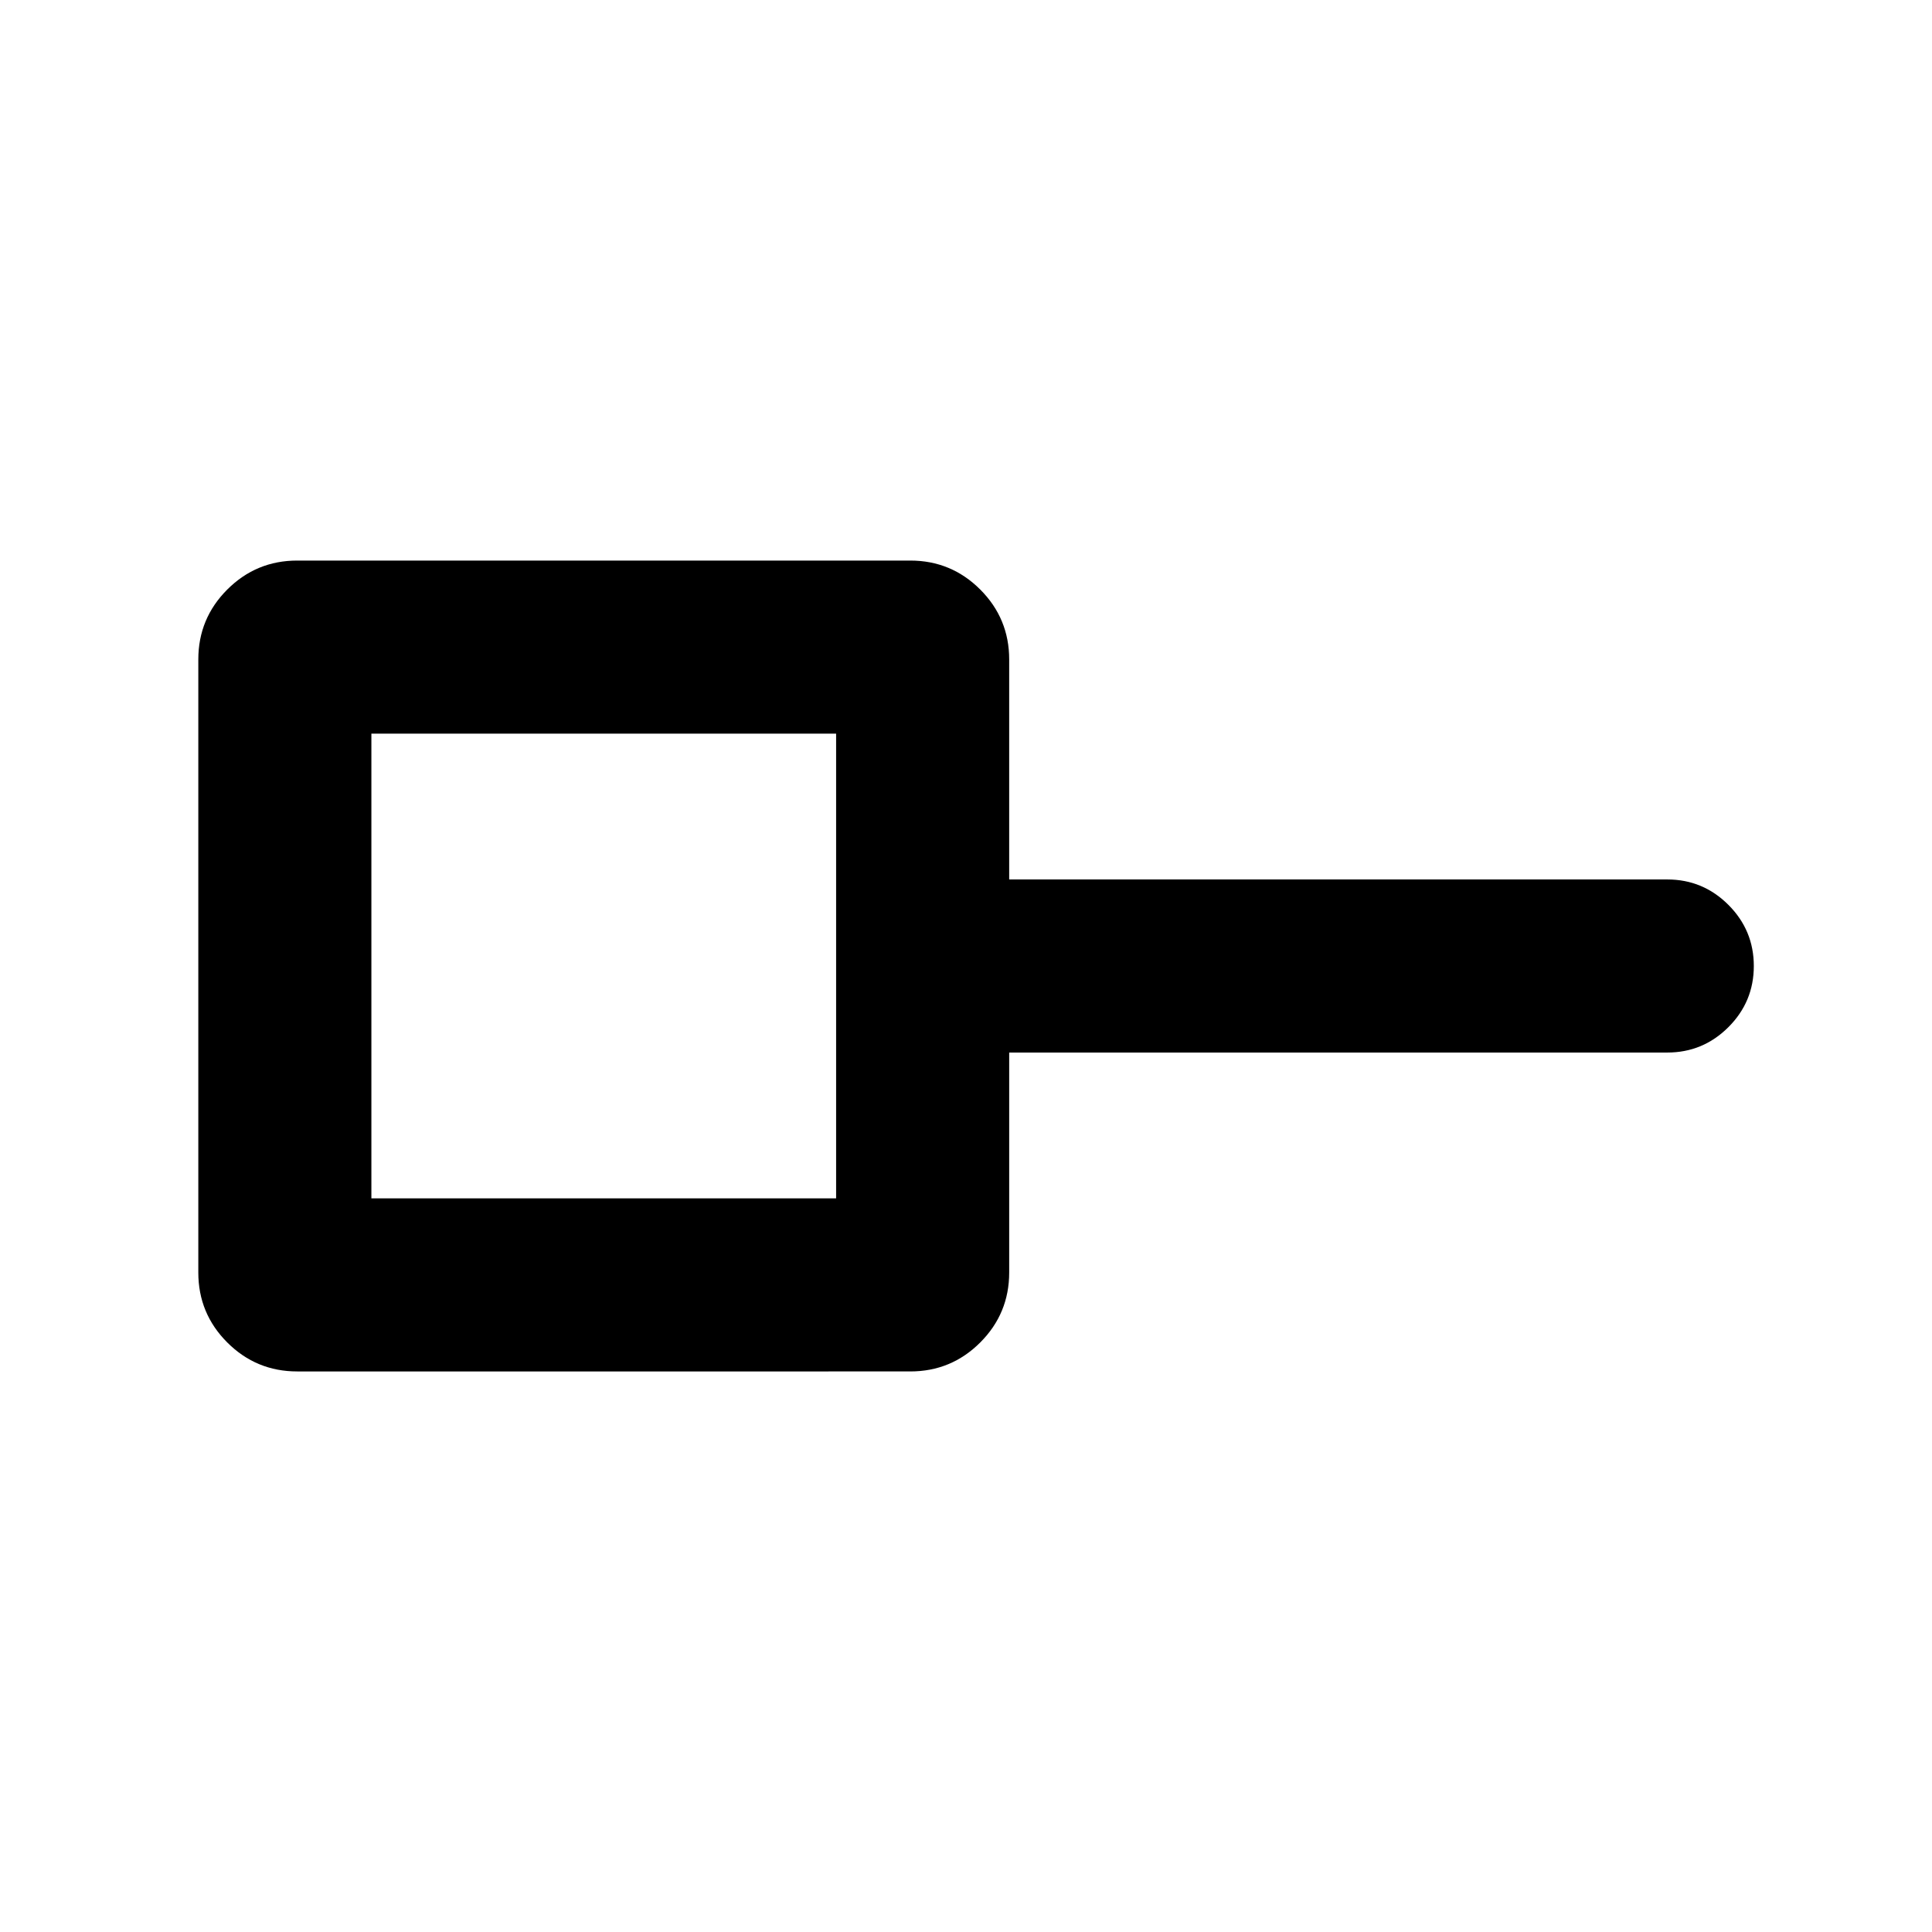<svg xmlns="http://www.w3.org/2000/svg" height="24" viewBox="0 -960 960 960" width="24"><path d="M184.54-364.54h230.92v-230.92H184.54v230.92Zm-36.85 86q-20.36 0-34.76-14.39-14.39-14.4-14.39-34.76v-304.62q0-20.36 14.39-34.76 14.4-14.39 34.76-14.39h304.62q20.36 0 34.76 14.39 14.39 14.4 14.39 34.76V-523h327q17.75 0 30.38 12.63 12.62 12.63 12.62 30.38 0 17.76-12.62 30.37Q846.21-437 828.46-437h-327v109.31q0 20.36-14.39 34.76-14.4 14.39-34.76 14.39H147.69ZM300-480Z"/></svg>